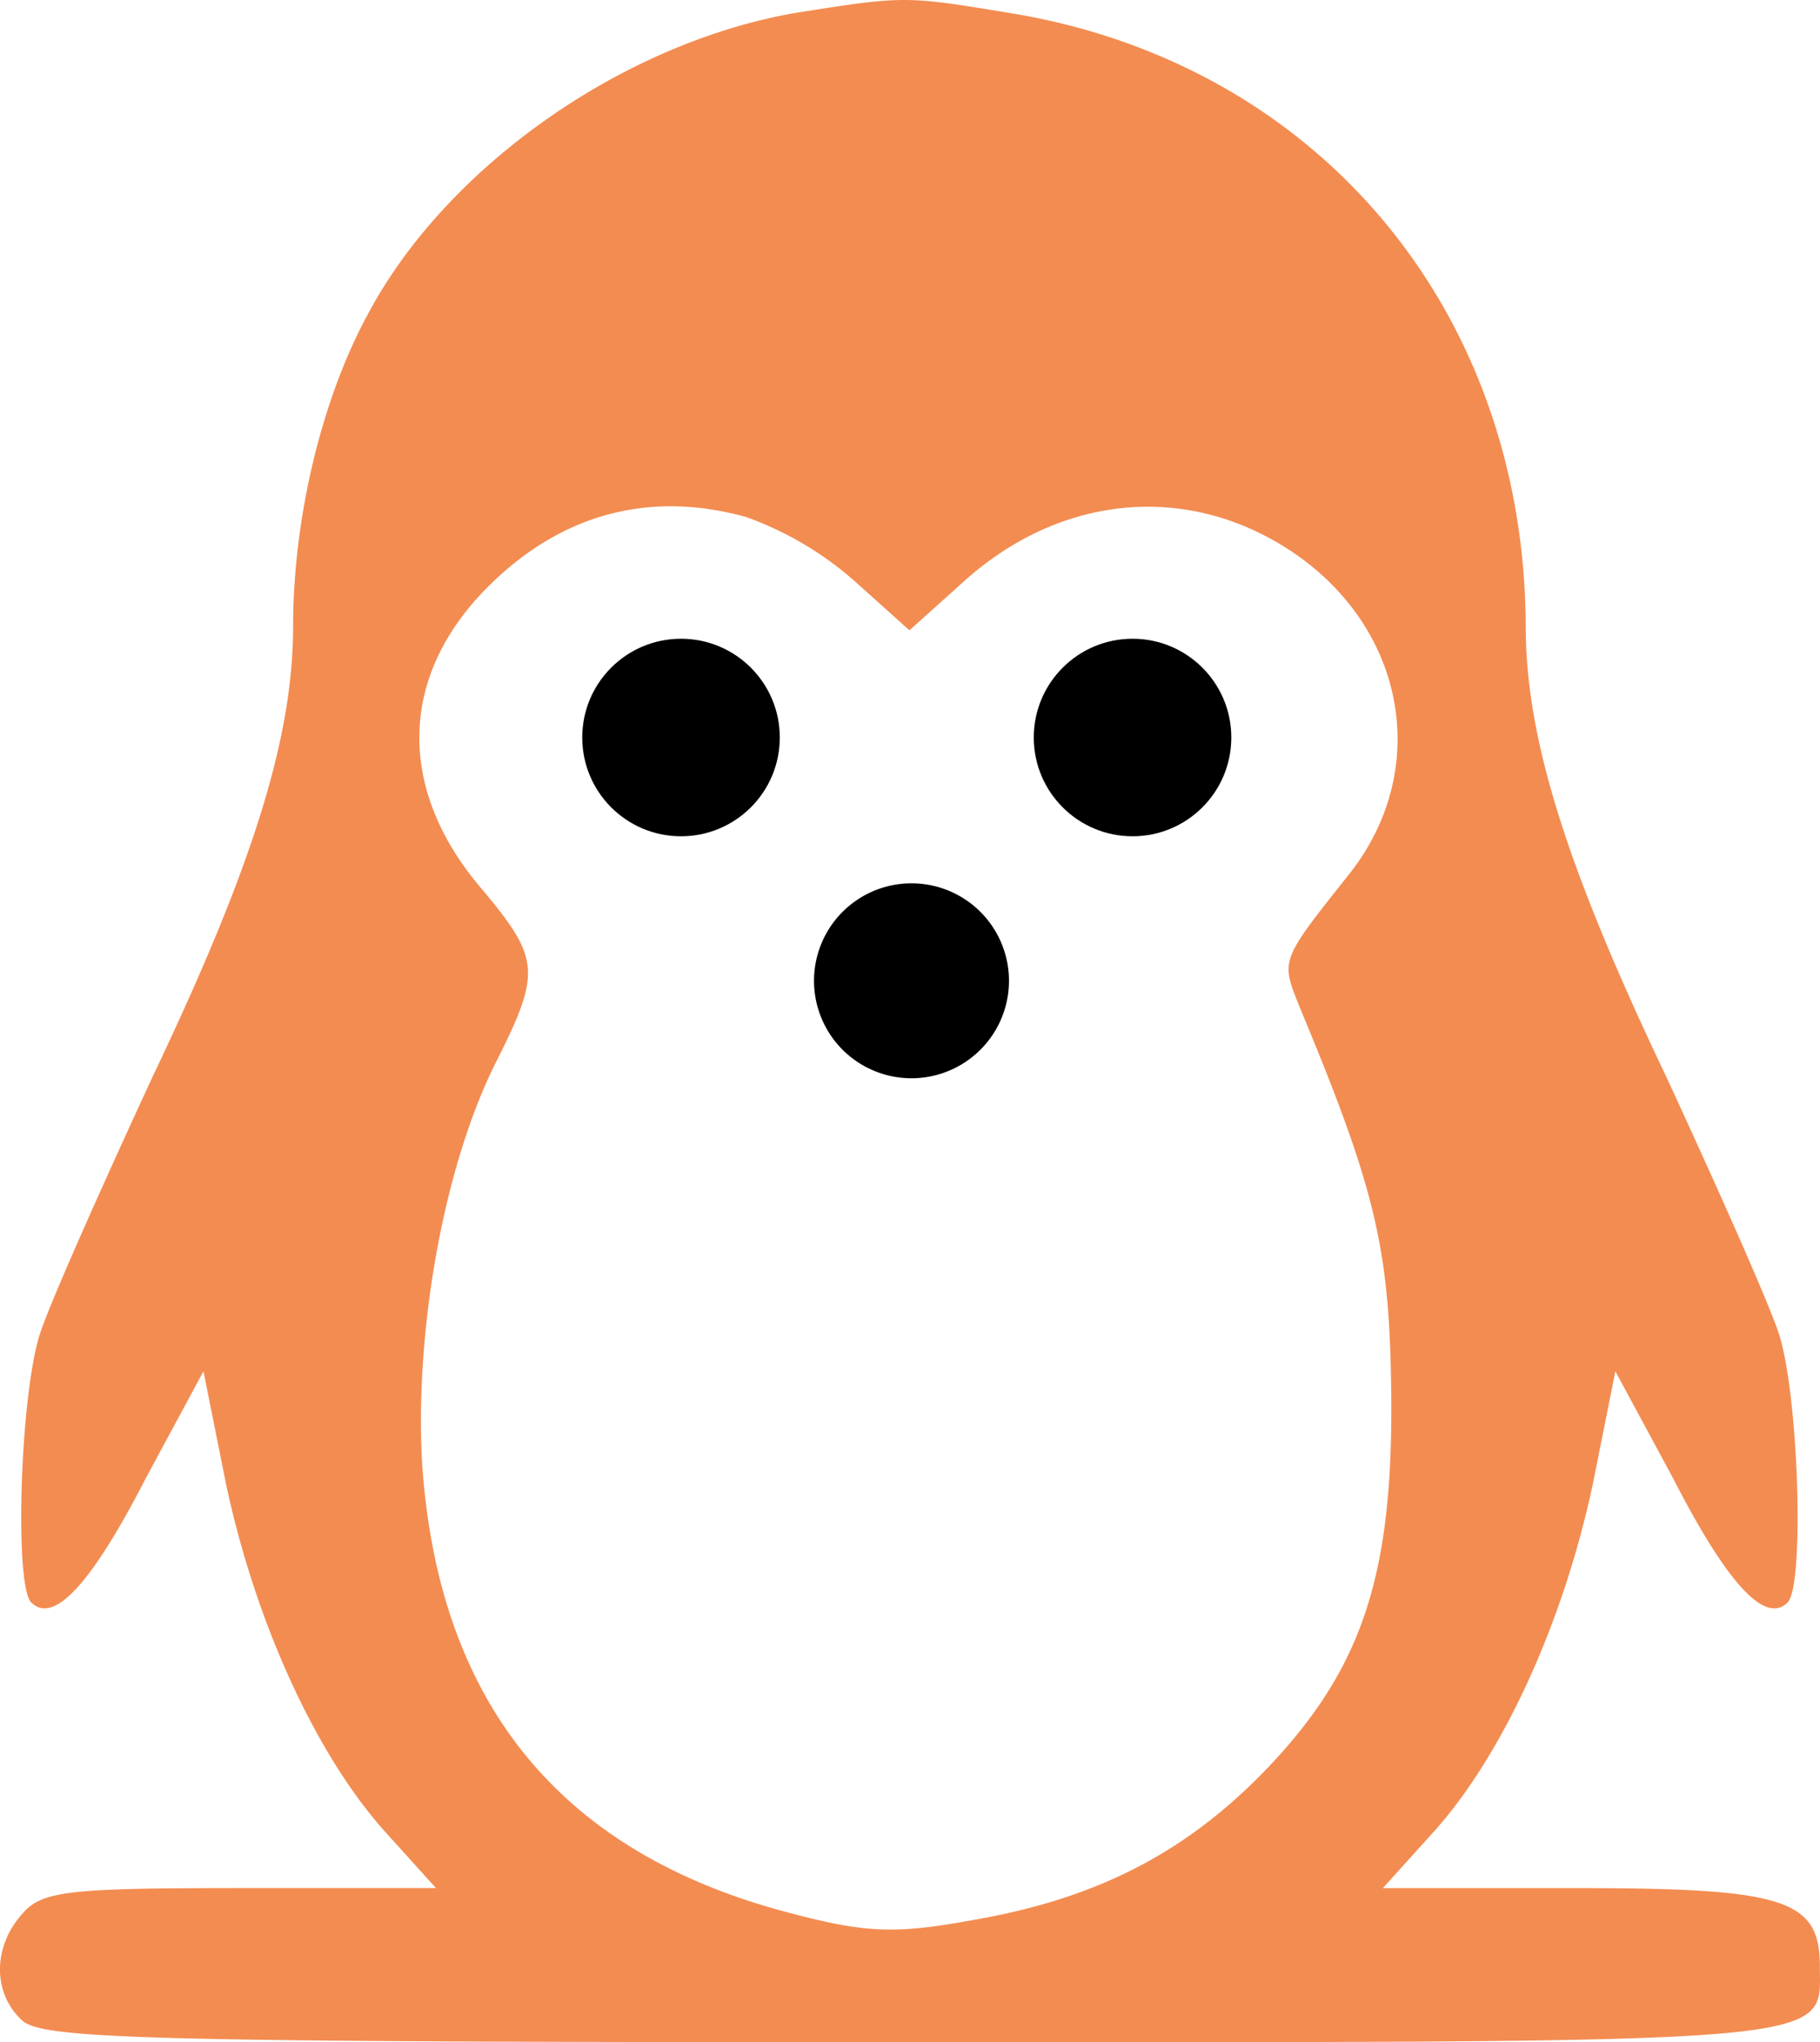 <svg xmlns="http://www.w3.org/2000/svg" width="193.476" height="217.102" viewBox="0 0 193.476 217.102">
  <g id="Grupo_13" data-name="Grupo 13" transform="translate(-495.104 -369.097)">
    <g id="Grupo_2" data-name="Grupo 2" transform="translate(495.104 369.097)">
      <path id="Trazado_8" data-name="Trazado 8" d="M332.839-428.46c-18.464,3.127-37.375,16.379-45.713,32.163-4.914,9.083-7.892,21.74-7.892,33.056,0,11.912-4.318,25.611-14.89,47.8-5.509,11.912-11.019,24.271-12.061,27.547-2.085,6.7-2.68,26.654-.893,28.44,2.382,2.382,6.4-1.936,12.21-13.252l6.105-11.317,2.382,11.912c3.127,14.741,9.53,28.738,16.826,36.928l5.509,6.1h-20.7c-18.315,0-21.144.3-23.229,2.68-3.127,3.425-3.276,8.339-.149,11.317C252.431-213,263-212.7,344.751-212.7c100.063,0,96.787.3,96.787-8.041,0-7.147-3.723-8.339-25.909-8.339H395.08l5.509-6.1c7.3-8.19,13.7-22.187,16.826-36.928l2.382-11.912,6.105,11.317c5.807,11.317,9.828,15.635,12.21,13.252,1.787-1.787,1.191-21.74-.893-28.44-1.042-3.276-6.552-15.635-12.061-27.547-10.572-22.187-14.89-35.886-14.89-47.8-.149-33.8-22.335-60.008-55.094-65.22C344.3-430.247,344.155-430.247,332.839-428.46Zm-5.509,53.605a35.406,35.406,0,0,1,11.614,6.849l5.807,5.212,5.807-5.212c10.572-9.53,24.569-10.572,35.737-2.531,11.466,8.339,13.7,22.931,5.212,33.652-7.445,9.381-7.3,9.083-5.212,14.295,8.19,19.655,9.53,25.76,9.679,41.4.149,19.357-3.276,29.185-13.7,39.906-8.487,8.636-17.868,13.4-30.972,15.635-8.19,1.489-11.317,1.34-19.655-.893-24.122-6.4-37.077-22.335-38.715-47.947-.745-14.146,2.382-31.716,8.041-42.735,4.616-9.232,4.467-10.721-1.638-18.017-9.083-10.572-8.934-22.633.6-32.163C307.674-375.153,317.055-377.684,327.329-374.855Z" transform="translate(-248.074 429.8)" fill="#f38c51"/>
      <circle id="Elipse_1" data-name="Elipse 1" cx="10.5" cy="10.5" r="10.5" transform="translate(61.896 67.903)"/>
      <circle id="Elipse_2" data-name="Elipse 2" cx="10.5" cy="10.5" r="10.5" transform="translate(109.896 67.903)"/>
      <path id="Polígono_1" data-name="Polígono 1" d="M9.038,15.434a10.363,10.363,0,0,1,17.923,0h0A10.363,10.363,0,0,1,18,31h0A10.363,10.363,0,0,1,9.038,15.434Z" transform="translate(114.896 124.903) rotate(180)"/>
    </g>
  </g>
</svg>
